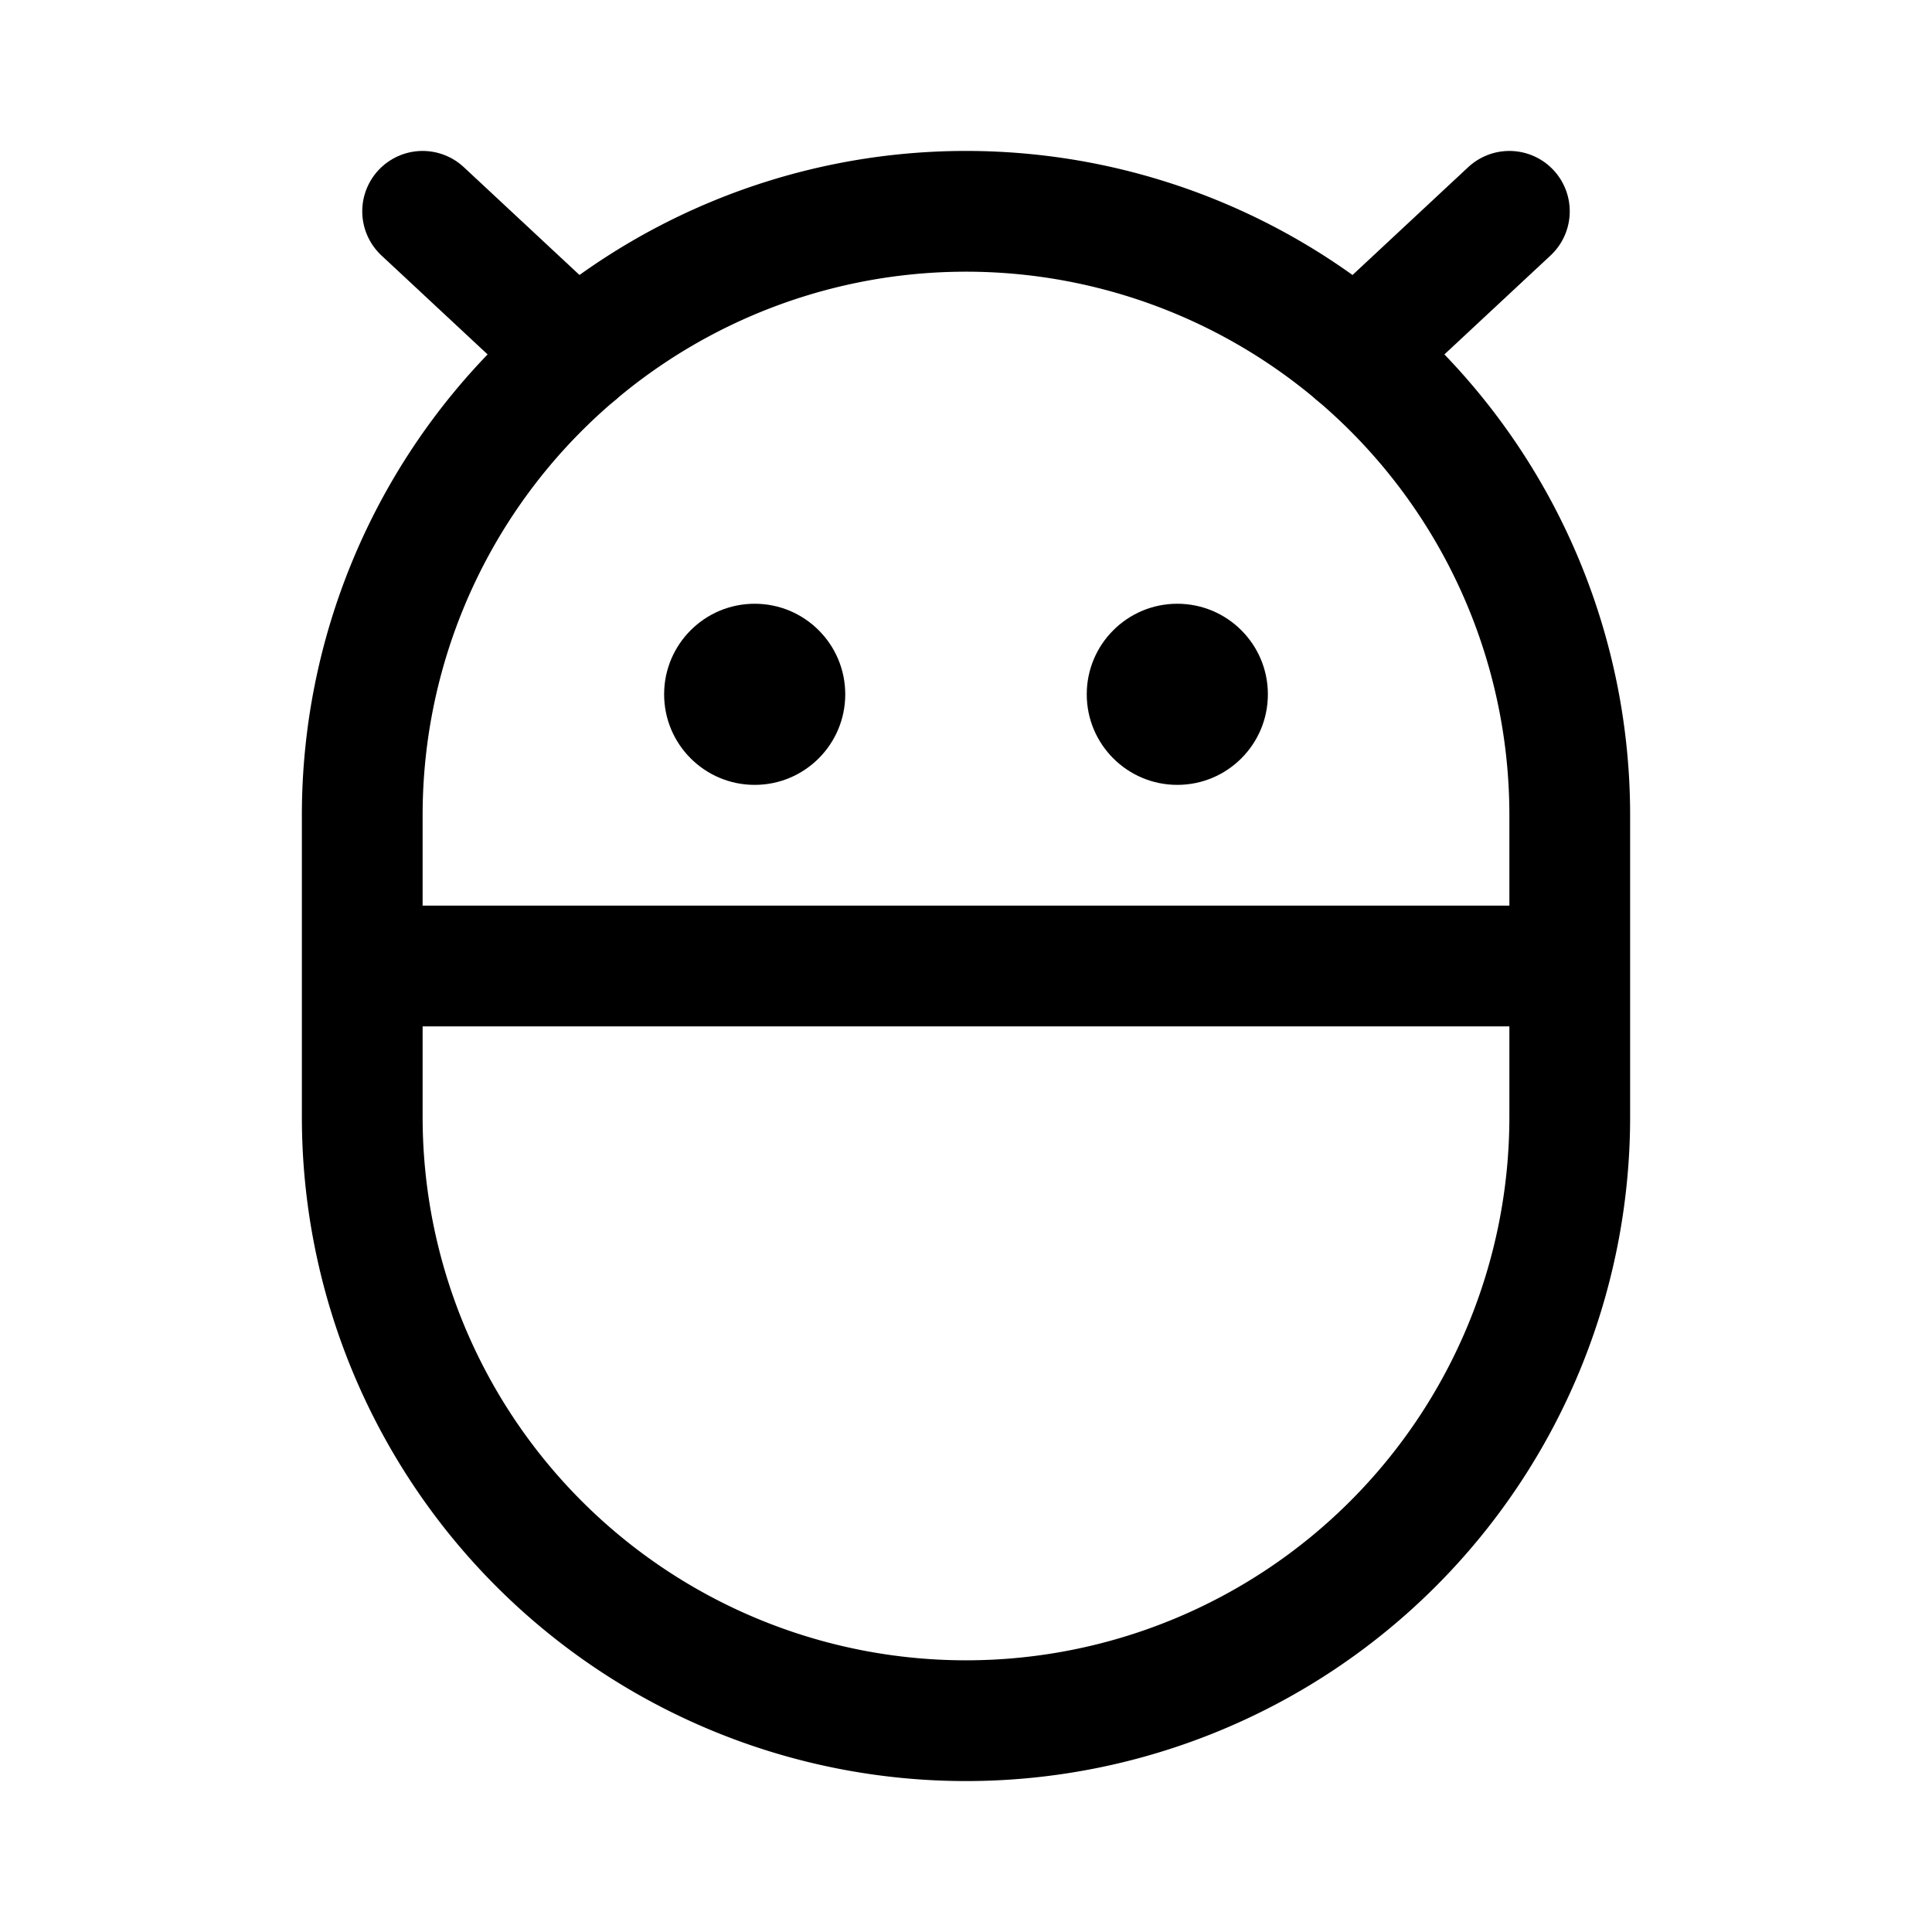 <svg xmlns="http://www.w3.org/2000/svg" viewBox="0 0 256 256" width="20" height="20"><path fill="none" d="M0 0h256v256H0z"/><path d="M208 148a80 80 0 01-160 0v-40a80 80 0 01160 0zm0-20H48" fill="none" stroke="#000" stroke-linecap="round" stroke-linejoin="round" stroke-width="16"/><circle cx="156" cy="92" r="12"/><circle cx="100" cy="92" r="12"/><path fill="none" stroke="#000" stroke-linecap="round" stroke-linejoin="round" stroke-width="16" d="M56 28l20.314 18.936M200 28l-20.315 18.937"/></svg>